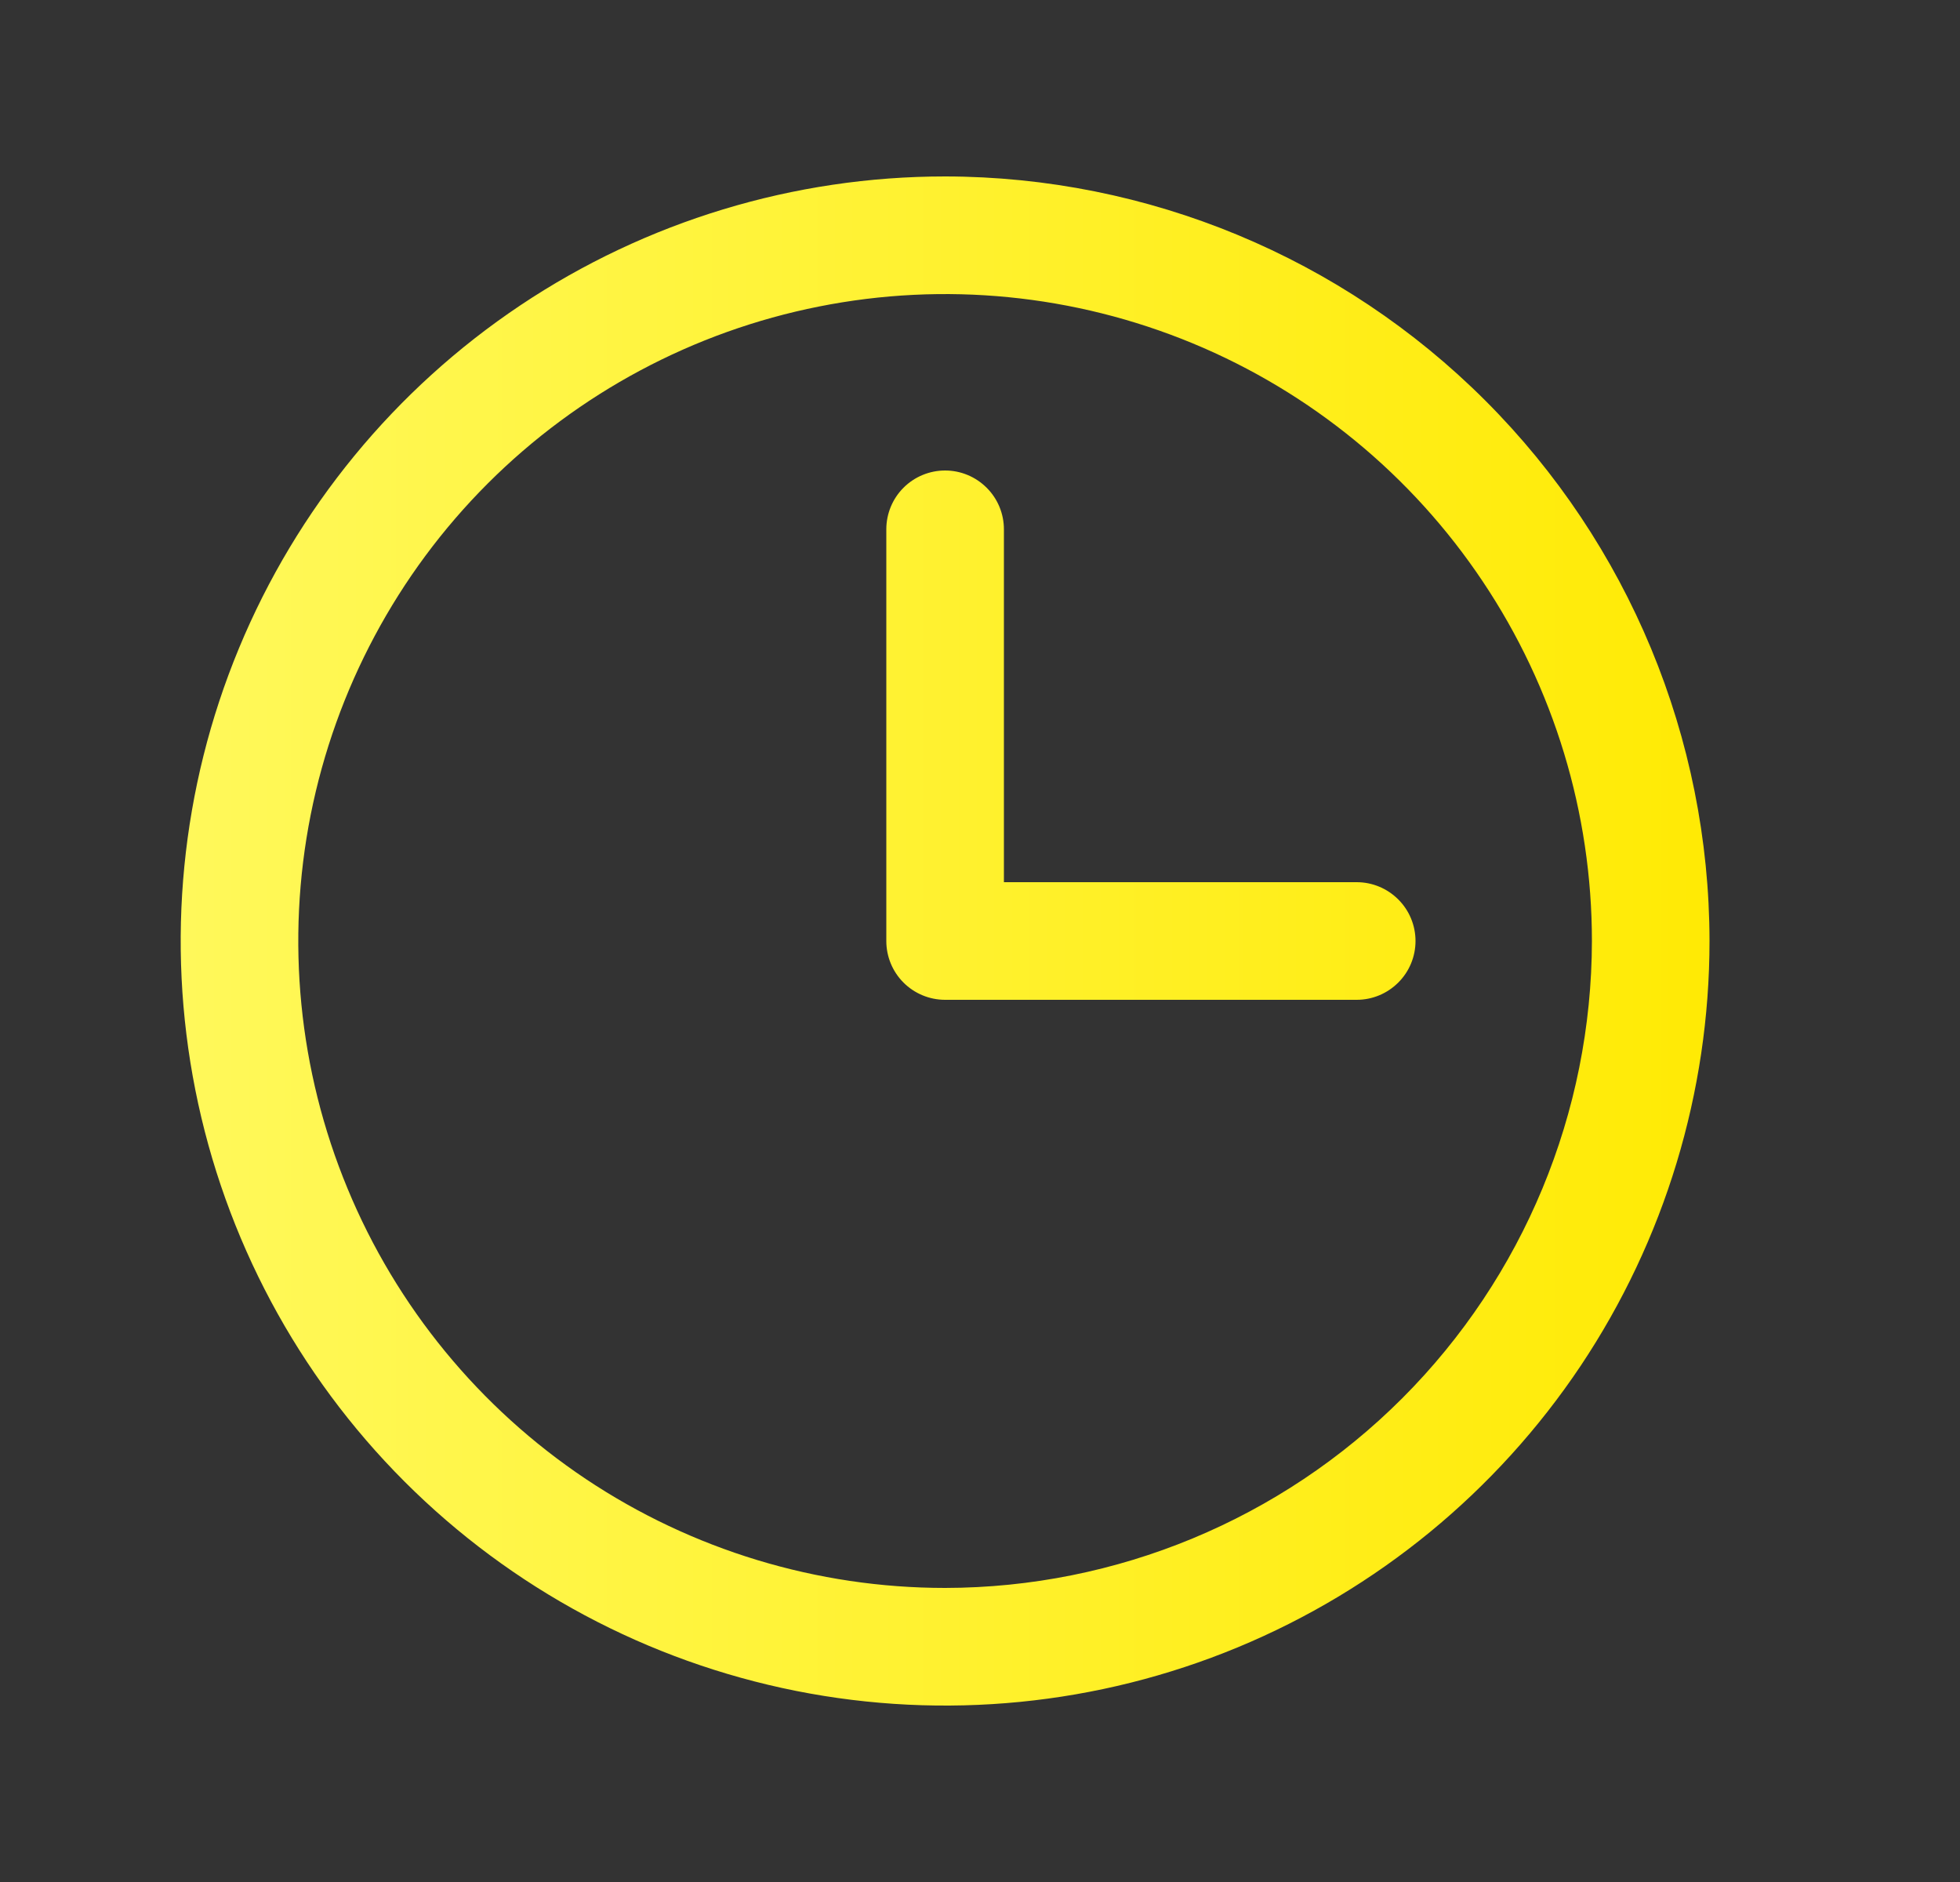 <svg width="25" height="24" viewBox="0 0 25 24" fill="none" xmlns="http://www.w3.org/2000/svg">
<rect x="0" y="0" width="25" height="24" fill="#333333" stroke="none"/>
<path d="M12.055 2.25C10.126 2.25 8.241 2.822 6.638 3.893C5.035 4.965 3.785 6.487 3.047 8.269C2.309 10.05 2.116 12.011 2.492 13.902C2.868 15.793 3.797 17.531 5.16 18.894C6.524 20.258 8.261 21.186 10.153 21.563C12.044 21.939 14.004 21.746 15.786 21.008C17.567 20.27 19.09 19.02 20.162 17.417C21.233 15.813 21.805 13.928 21.805 12C21.802 9.415 20.774 6.937 18.946 5.109C17.118 3.281 14.64 2.253 12.055 2.25ZM12.055 20.25C10.423 20.25 8.828 19.766 7.471 18.86C6.115 17.953 5.057 16.665 4.433 15.157C3.808 13.65 3.645 11.991 3.963 10.39C4.282 8.79 5.067 7.32 6.221 6.166C7.375 5.013 8.845 4.227 10.445 3.909C12.046 3.59 13.704 3.754 15.212 4.378C16.719 5.002 18.008 6.06 18.914 7.417C19.821 8.773 20.305 10.368 20.305 12C20.302 14.187 19.432 16.284 17.886 17.831C16.339 19.378 14.242 20.247 12.055 20.25ZM18.055 12C18.055 12.199 17.976 12.39 17.835 12.53C17.694 12.671 17.504 12.75 17.305 12.75H12.055C11.856 12.75 11.665 12.671 11.524 12.53C11.384 12.39 11.305 12.199 11.305 12V6.75C11.305 6.551 11.384 6.36 11.524 6.22C11.665 6.079 11.856 6 12.055 6C12.254 6 12.444 6.079 12.585 6.22C12.726 6.36 12.805 6.551 12.805 6.75V11.25H17.305C17.504 11.25 17.694 11.329 17.835 11.47C17.976 11.61 18.055 11.801 18.055 12Z" fill="url(#paint0_linear_2712_31417)"/>
<defs>
<linearGradient id="paint0_linear_2712_31417" x1="0.355" y1="12" x2="21.844" y2="12" gradientUnits="userSpaceOnUse">
<stop stop-color="#FFFA63"/>
<stop offset="1" stop-color="#FFEA04"/>
</linearGradient>
</defs>
</svg>
